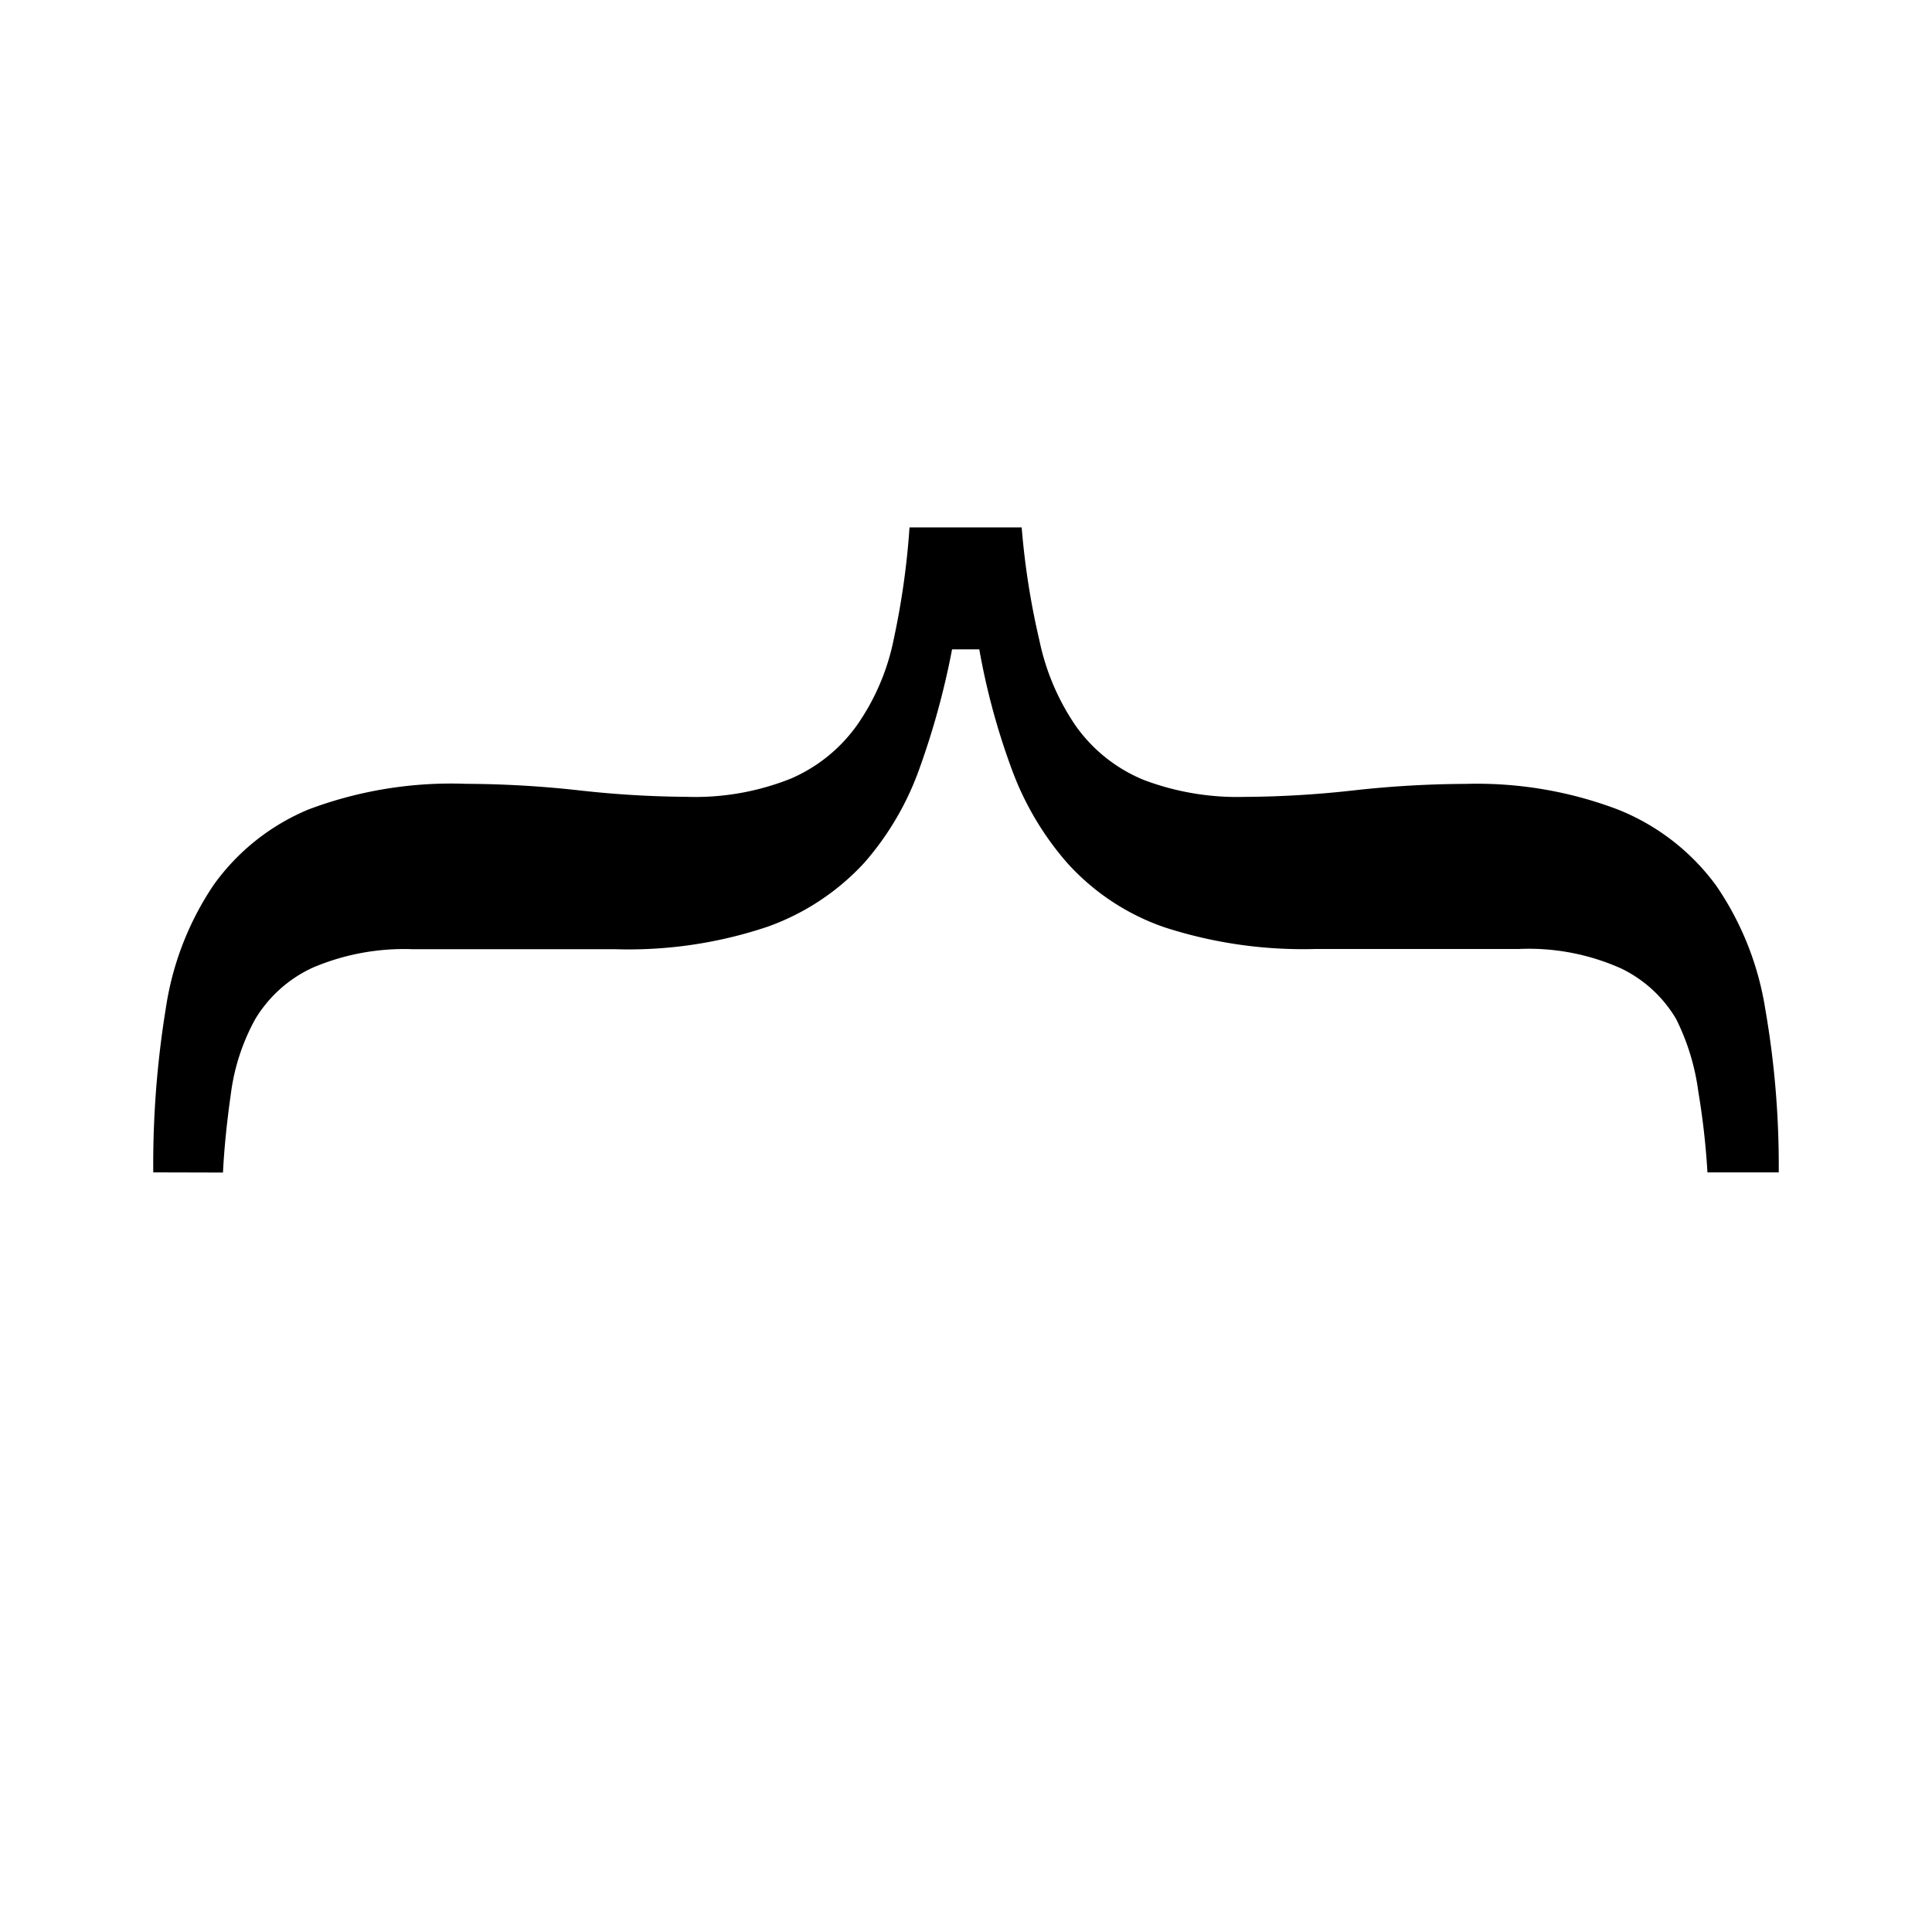 <svg xmlns="http://www.w3.org/2000/svg" width="100%" height="100%" viewBox="-0.64 -0.64 33.28 33.28"><defs><radialGradient id="a" cx="31.824" cy="-818.913" r="48.27" gradientTransform="matrix(.36 .402 .222 -.163 219.554 -100.133)" gradientUnits="userSpaceOnUse"><stop offset="0" stop-color="#7ce1ff"/><stop offset=".3" stop-color="#7ce1ff" stop-opacity="0"/></radialGradient><radialGradient id="b" cx="4233.973" cy="-1187.763" r="83.239" gradientTransform="matrix(.031 .03 .075 -.062 4.602 -145.763)" gradientUnits="userSpaceOnUse"><stop offset="0" stop-color="#7ce1ff"/><stop offset="1" stop-color="#7ce1ff" stop-opacity="0"/></radialGradient><radialGradient id="c" cx="-230.938" cy="-509.943" r="27.886" gradientTransform="matrix(-1.048 -.5 -1.117 .527 -760.016 209.725)" gradientUnits="userSpaceOnUse"><stop offset="0" stop-color="#7ce1ff" stop-opacity=".8"/><stop offset=".15" stop-color="#7ce1ff" stop-opacity="0"/></radialGradient></defs><path d="M2 19.555a16.73 16.73 0 01.217-2.83 5.153 5.153 0 01.816-2.111 3.8 3.8 0 011.64-1.31 6.972 6.972 0 012.718-.442 18.143 18.143 0 011.939.112 17.557 17.557 0 001.864.112 4.438 4.438 0 001.789-.314 2.721 2.721 0 001.145-.928 3.94 3.94 0 00.629-1.482 13.431 13.431 0 00.27-1.917h1.932a13.241 13.241 0 00.307 1.954 4.074 4.074 0 00.621 1.46 2.683 2.683 0 001.175.936 4.556 4.556 0 001.729.292 17.579 17.579 0 001.887-.112 17.937 17.937 0 011.932-.112 6.844 6.844 0 012.62.442 3.87 3.87 0 011.692 1.31 5.185 5.185 0 01.846 2.126A15.74 15.74 0 0130 19.555h-1.228a12.975 12.975 0 00-.157-1.388 3.942 3.942 0 00-.382-1.253 2.213 2.213 0 00-.951-.873 3.894 3.894 0 00-1.759-.334h-3.5a7.738 7.738 0 01-2.605-.374 4.015 4.015 0 01-1.677-1.111 5.134 5.134 0 01-.951-1.607 11.961 11.961 0 01-.561-2.069h-.469a13.573 13.573 0 01-.554 2.031 5.009 5.009 0 01-.958 1.645 4.165 4.165 0 01-1.662 1.1 7.516 7.516 0 01-2.62.389H6.477a4.021 4.021 0 00-1.722.314 2.249 2.249 0 00-1 .893 3.62 3.62 0 00-.419 1.29c-.07.492-.115.943-.135 1.35z"/></svg>